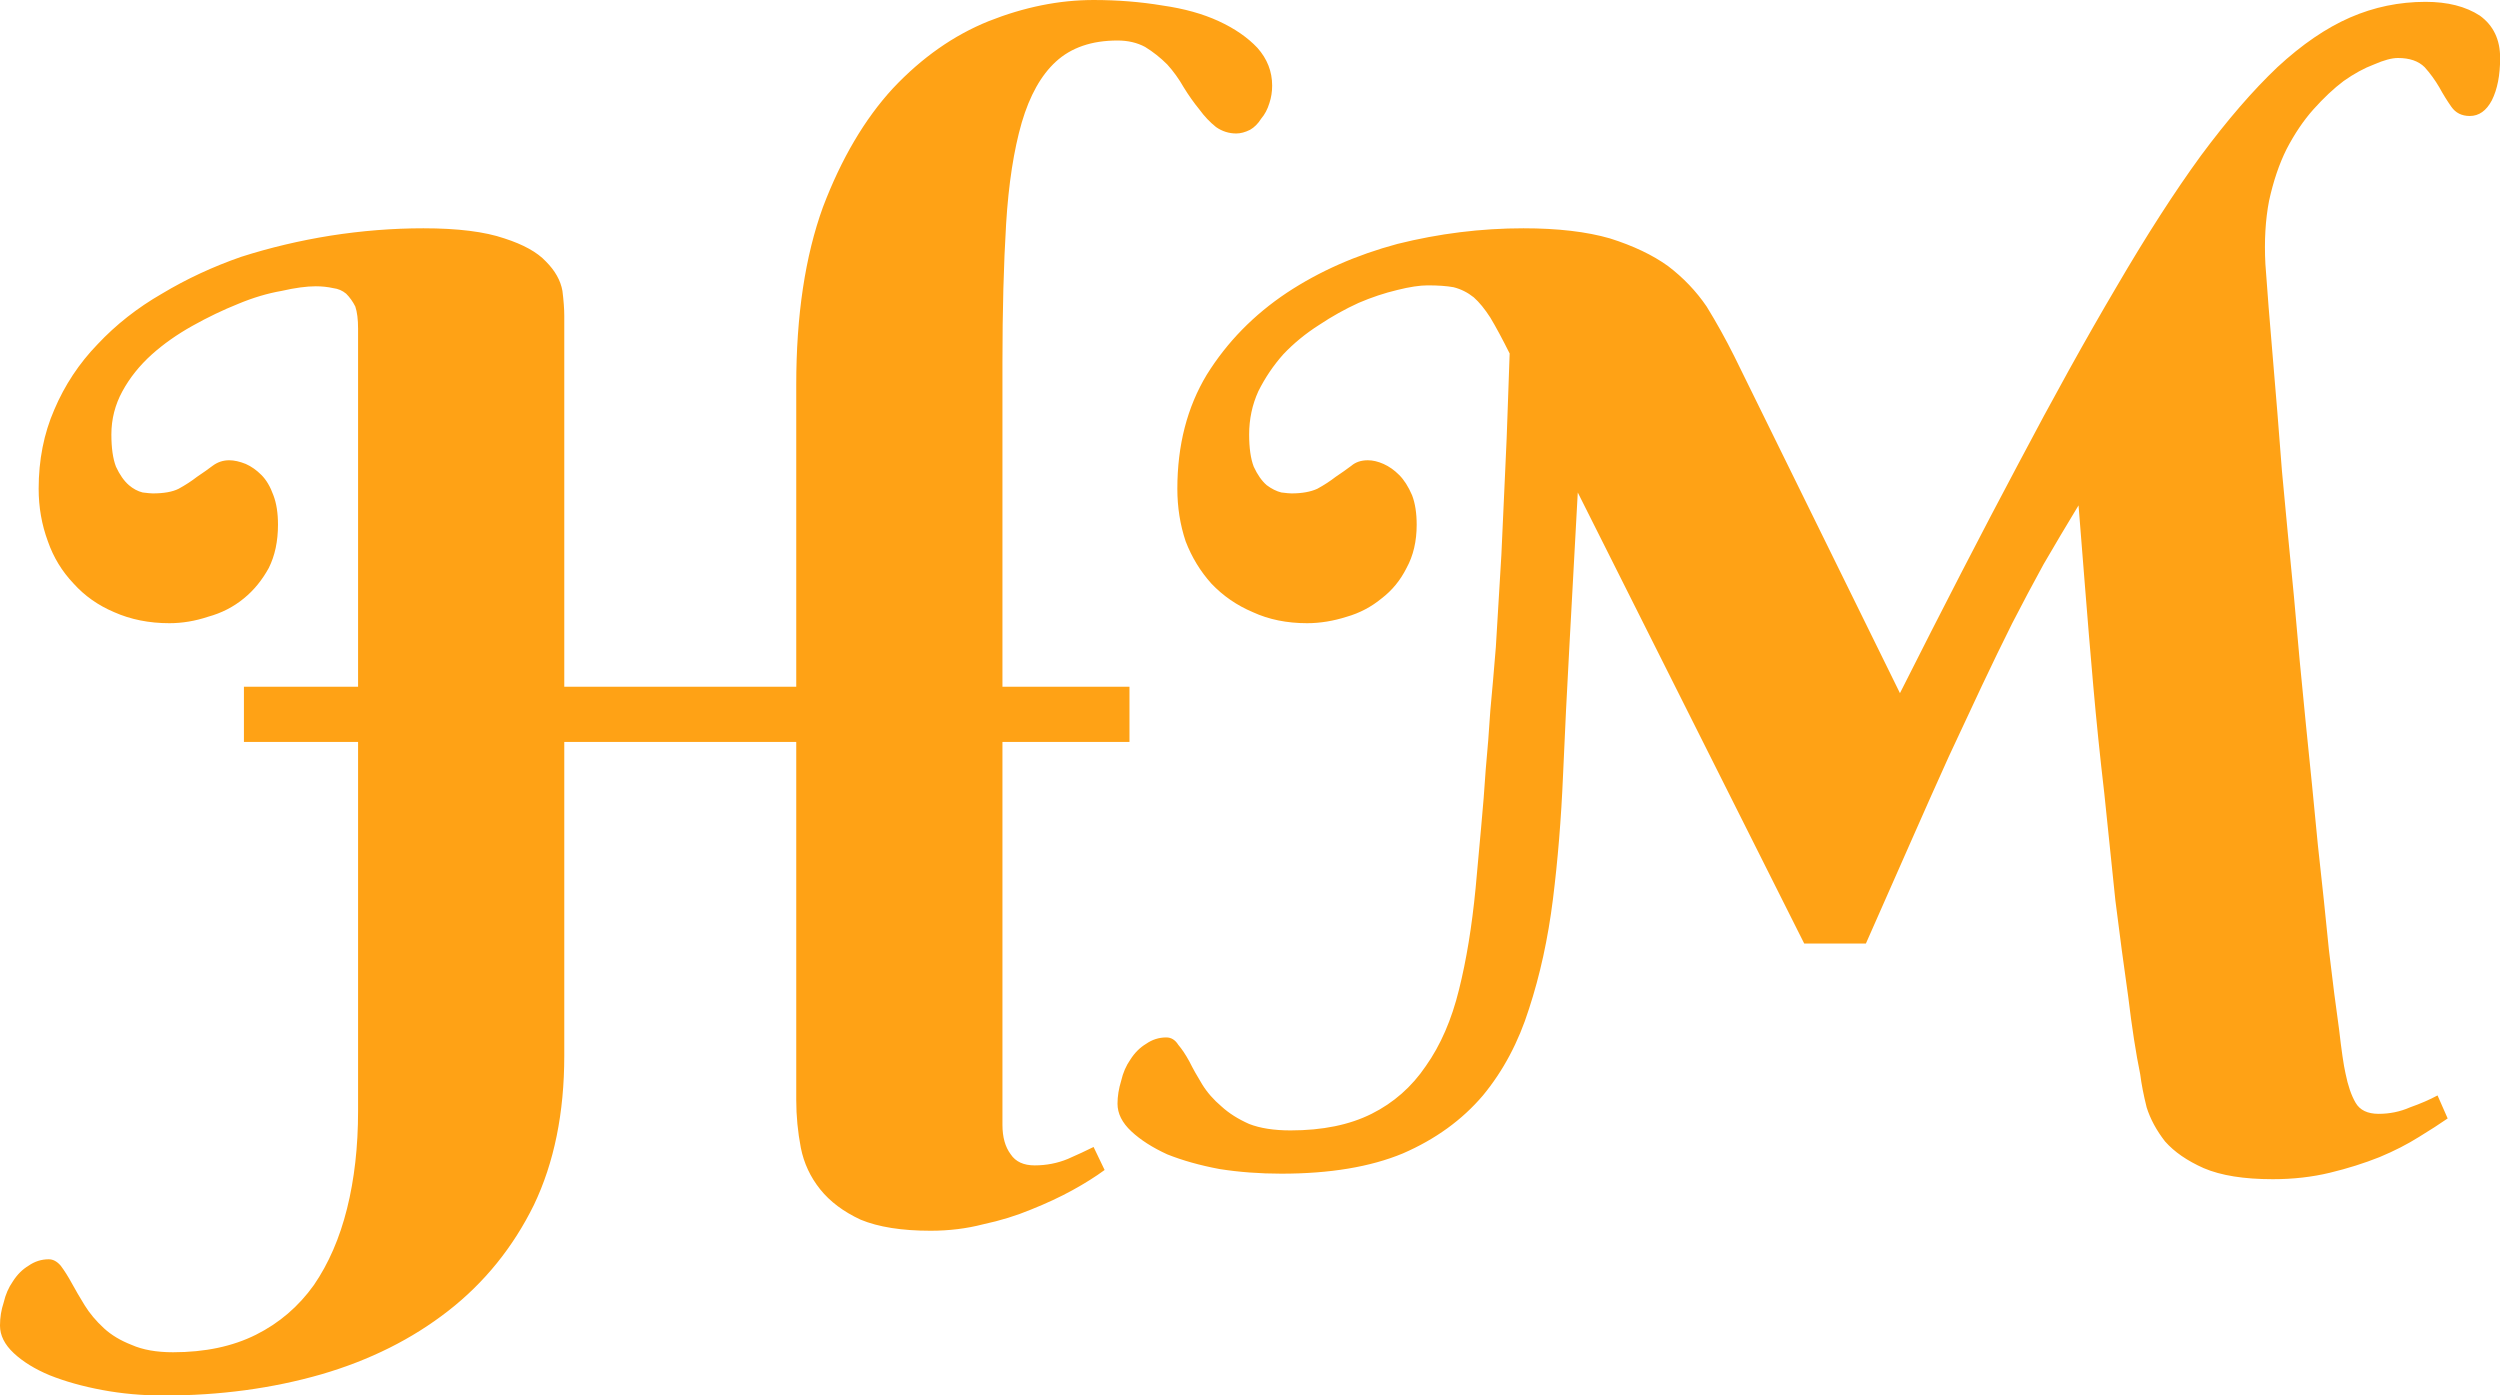 <svg data-v-423bf9ae="" xmlns="http://www.w3.org/2000/svg" viewBox="0 0 107.493 60" class="font"><!----><!----><!----><g data-v-423bf9ae="" id="87a5f71b-f0d6-4c46-8151-cf6960e3ae52" fill="#FFA215" transform="matrix(3.958,0,0,3.958,1.662,-4.037)"><path d="M2.23 9.08L2.23 8.48L3.47 8.48L3.47 4.59L3.47 4.59Q3.47 4.44 3.44 4.35L3.44 4.35L3.44 4.35Q3.40 4.27 3.34 4.21L3.34 4.21L3.34 4.21Q3.28 4.16 3.20 4.15L3.20 4.15L3.20 4.15Q3.11 4.13 3.01 4.13L3.01 4.13L3.01 4.13Q2.86 4.13 2.64 4.18L2.64 4.18L2.64 4.18Q2.41 4.22 2.17 4.32L2.17 4.32L2.17 4.32Q1.92 4.42 1.67 4.56L1.67 4.56L1.67 4.56Q1.42 4.70 1.23 4.87L1.23 4.87L1.23 4.87Q1.03 5.05 0.91 5.27L0.91 5.27L0.91 5.27Q0.79 5.49 0.79 5.74L0.79 5.74L0.79 5.74Q0.79 5.96 0.84 6.09L0.84 6.09L0.84 6.09Q0.90 6.22 0.98 6.29L0.98 6.29L0.98 6.29Q1.05 6.35 1.13 6.37L1.13 6.37L1.13 6.37Q1.21 6.38 1.24 6.38L1.24 6.38L1.24 6.38Q1.42 6.38 1.52 6.33L1.52 6.33L1.52 6.33Q1.63 6.27 1.72 6.20L1.72 6.20L1.72 6.20Q1.81 6.14 1.89 6.08L1.89 6.08L1.89 6.08Q1.97 6.02 2.07 6.02L2.07 6.02L2.07 6.02Q2.15 6.02 2.25 6.06L2.25 6.06L2.25 6.06Q2.34 6.10 2.42 6.18L2.42 6.18L2.42 6.18Q2.50 6.26 2.55 6.40L2.55 6.40L2.55 6.40Q2.60 6.53 2.60 6.72L2.60 6.72L2.60 6.72Q2.60 6.99 2.50 7.19L2.50 7.19L2.50 7.19Q2.39 7.39 2.23 7.52L2.23 7.52L2.23 7.52Q2.06 7.66 1.84 7.72L1.84 7.72L1.84 7.72Q1.63 7.79 1.42 7.79L1.42 7.79L1.42 7.79Q1.09 7.79 0.82 7.67L0.82 7.67L0.82 7.67Q0.56 7.56 0.38 7.36L0.38 7.36L0.38 7.36Q0.19 7.16 0.10 6.90L0.10 6.90L0.10 6.90Q0 6.63 0 6.33L0 6.33L0 6.33Q0 5.86 0.17 5.47L0.17 5.47L0.17 5.47Q0.34 5.07 0.64 4.76L0.64 4.76L0.64 4.76Q0.94 4.44 1.34 4.21L1.34 4.21L1.34 4.21Q1.74 3.97 2.20 3.81L2.20 3.81L2.20 3.81Q2.67 3.66 3.17 3.58L3.17 3.58L3.17 3.58Q3.68 3.50 4.18 3.50L4.18 3.50L4.18 3.50Q4.74 3.50 5.06 3.61L5.06 3.61L5.06 3.61Q5.37 3.71 5.51 3.86L5.51 3.86L5.51 3.86Q5.66 4.01 5.69 4.18L5.69 4.18L5.69 4.18Q5.71 4.34 5.71 4.45L5.71 4.45L5.71 8.48L8.23 8.48L8.23 5.20L8.23 5.20Q8.23 4.07 8.52 3.27L8.52 3.27L8.52 3.27Q8.82 2.48 9.28 1.98L9.28 1.98L9.28 1.98Q9.75 1.48 10.32 1.25L10.32 1.25L10.32 1.25Q10.90 1.02 11.46 1.02L11.46 1.02L11.46 1.02Q11.85 1.02 12.21 1.08L12.21 1.08L12.21 1.08Q12.56 1.13 12.82 1.25L12.82 1.25L12.82 1.25Q13.08 1.37 13.24 1.54L13.24 1.54L13.24 1.54Q13.40 1.72 13.40 1.95L13.40 1.95L13.40 1.95Q13.40 2.05 13.37 2.14L13.37 2.14L13.37 2.14Q13.34 2.24 13.28 2.31L13.28 2.31L13.28 2.31Q13.23 2.39 13.16 2.43L13.16 2.43L13.16 2.43Q13.08 2.47 13.01 2.47L13.01 2.47L13.01 2.47Q12.89 2.47 12.79 2.40L12.79 2.40L12.79 2.40Q12.69 2.32 12.61 2.21L12.61 2.21L12.61 2.21Q12.52 2.10 12.44 1.97L12.44 1.97L12.44 1.97Q12.36 1.83 12.26 1.72L12.26 1.72L12.26 1.72Q12.15 1.61 12.02 1.53L12.02 1.53L12.02 1.53Q11.89 1.46 11.72 1.46L11.72 1.46L11.72 1.46Q11.30 1.46 11.05 1.69L11.05 1.69L11.05 1.69Q10.81 1.91 10.68 2.35L10.68 2.35L10.68 2.35Q10.55 2.80 10.51 3.45L10.51 3.45L10.51 3.45Q10.47 4.11 10.47 4.96L10.47 4.96L10.47 8.48L11.85 8.48L11.85 9.08L10.47 9.08L10.47 13.24L10.47 13.24Q10.47 13.44 10.56 13.56L10.56 13.56L10.56 13.56Q10.64 13.68 10.82 13.68L10.82 13.68L10.82 13.68Q11.01 13.68 11.18 13.61L11.18 13.61L11.18 13.61Q11.34 13.54 11.46 13.48L11.46 13.48L11.58 13.73L11.58 13.73Q11.43 13.84 11.23 13.95L11.23 13.95L11.23 13.95Q11.03 14.06 10.78 14.16L10.78 14.16L10.78 14.16Q10.54 14.26 10.26 14.32L10.26 14.32L10.26 14.32Q9.99 14.39 9.69 14.39L9.69 14.39L9.69 14.39Q9.22 14.39 8.93 14.27L8.93 14.27L8.93 14.27Q8.65 14.14 8.49 13.94L8.49 13.94L8.49 13.94Q8.33 13.74 8.28 13.49L8.28 13.49L8.28 13.49Q8.23 13.23 8.23 12.97L8.23 12.97L8.23 9.08L5.71 9.08L5.71 12.49L5.71 12.49Q5.71 13.42 5.38 14.11L5.38 14.11L5.38 14.11Q5.04 14.80 4.45 15.26L4.45 15.26L4.45 15.26Q3.86 15.72 3.07 15.95L3.07 15.95L3.07 15.95Q2.27 16.18 1.36 16.18L1.36 16.18L1.36 16.18Q1.01 16.18 0.69 16.12L0.69 16.12L0.69 16.12Q0.37 16.06 0.12 15.96L0.12 15.96L0.12 15.96Q-0.12 15.86-0.27 15.72L-0.27 15.72L-0.27 15.72Q-0.42 15.58-0.42 15.42L-0.42 15.42L-0.42 15.42Q-0.42 15.29-0.38 15.17L-0.38 15.17L-0.38 15.17Q-0.35 15.04-0.28 14.94L-0.28 14.94L-0.28 14.94Q-0.21 14.83-0.11 14.77L-0.11 14.77L-0.11 14.77Q-0.01 14.70 0.11 14.70L0.11 14.70L0.11 14.70Q0.18 14.70 0.24 14.77L0.24 14.77L0.24 14.77Q0.30 14.85 0.36 14.96L0.36 14.96L0.36 14.96Q0.42 15.07 0.50 15.20L0.50 15.20L0.50 15.20Q0.58 15.33 0.71 15.45L0.71 15.45L0.71 15.45Q0.83 15.56 1.01 15.63L1.01 15.63L1.01 15.63Q1.19 15.71 1.46 15.71L1.46 15.71L1.46 15.71Q1.98 15.71 2.36 15.52L2.36 15.52L2.36 15.52Q2.74 15.33 2.99 14.98L2.99 14.98L2.99 14.98Q3.23 14.63 3.35 14.15L3.35 14.15L3.35 14.15Q3.47 13.67 3.47 13.09L3.47 13.09L3.47 9.08L2.23 9.08ZM19.85 11.27L19.18 11.27L16.72 6.37L16.63 8.02L16.63 8.02Q16.59 8.74 16.56 9.44L16.56 9.44L16.56 9.44Q16.53 10.15 16.45 10.79L16.45 10.79L16.45 10.79Q16.37 11.43 16.19 11.98L16.19 11.98L16.19 11.98Q16.02 12.52 15.69 12.92L15.69 12.92L15.69 12.92Q15.35 13.32 14.82 13.55L14.82 13.55L14.82 13.55Q14.29 13.77 13.50 13.77L13.50 13.77L13.50 13.77Q13.15 13.77 12.83 13.72L12.83 13.72L12.83 13.72Q12.51 13.66 12.26 13.56L12.26 13.56L12.26 13.56Q12.02 13.45 11.87 13.31L11.87 13.31L11.87 13.31Q11.72 13.17 11.72 13.01L11.72 13.01L11.72 13.01Q11.72 12.89 11.76 12.76L11.76 12.76L11.76 12.76Q11.79 12.63 11.86 12.53L11.86 12.53L11.86 12.53Q11.93 12.42 12.03 12.36L12.03 12.36L12.03 12.36Q12.13 12.29 12.25 12.29L12.25 12.29L12.25 12.29Q12.33 12.29 12.38 12.37L12.38 12.37L12.38 12.37Q12.44 12.44 12.50 12.55L12.50 12.55L12.50 12.55Q12.56 12.67 12.64 12.80L12.64 12.80L12.64 12.80Q12.72 12.93 12.85 13.04L12.85 13.04L12.85 13.04Q12.97 13.15 13.15 13.23L13.15 13.23L13.15 13.23Q13.33 13.30 13.60 13.30L13.60 13.30L13.60 13.30Q14.12 13.30 14.48 13.12L14.48 13.12L14.48 13.12Q14.84 12.94 15.07 12.60L15.07 12.60L15.07 12.60Q15.31 12.26 15.43 11.77L15.43 11.77L15.43 11.77Q15.55 11.29 15.61 10.67L15.61 10.67L15.61 10.67Q15.64 10.33 15.67 10.01L15.67 10.01L15.67 10.01Q15.70 9.69 15.72 9.38L15.72 9.38L15.72 9.38Q15.75 9.06 15.77 8.74L15.77 8.74L15.77 8.74Q15.80 8.42 15.83 8.05L15.83 8.05L15.83 8.05Q15.86 7.53 15.89 7.05L15.89 7.05L15.89 7.05Q15.91 6.58 15.93 6.17L15.93 6.17L15.93 6.17Q15.95 5.76 15.96 5.43L15.96 5.43L15.96 5.43Q15.97 5.10 15.98 4.86L15.98 4.86L15.98 4.86Q15.86 4.62 15.77 4.47L15.77 4.47L15.77 4.47Q15.68 4.33 15.59 4.25L15.59 4.25L15.59 4.25Q15.49 4.17 15.37 4.14L15.37 4.14L15.37 4.14Q15.26 4.12 15.09 4.12L15.09 4.12L15.09 4.12Q14.96 4.12 14.76 4.17L14.76 4.17L14.76 4.17Q14.55 4.22 14.34 4.31L14.34 4.31L14.34 4.31Q14.12 4.41 13.91 4.55L13.91 4.55L13.91 4.55Q13.69 4.69 13.52 4.87L13.52 4.87L13.52 4.87Q13.36 5.05 13.25 5.27L13.25 5.27L13.25 5.27Q13.15 5.49 13.15 5.74L13.15 5.74L13.15 5.74Q13.15 5.96 13.20 6.09L13.20 6.09L13.20 6.09Q13.26 6.22 13.34 6.29L13.34 6.29L13.34 6.29Q13.42 6.35 13.50 6.37L13.50 6.37L13.50 6.37Q13.58 6.38 13.61 6.38L13.61 6.38L13.61 6.38Q13.78 6.38 13.89 6.33L13.89 6.33L13.89 6.33Q14 6.27 14.09 6.20L14.09 6.20L14.09 6.20Q14.18 6.14 14.26 6.08L14.26 6.08L14.26 6.08Q14.33 6.02 14.44 6.02L14.44 6.02L14.44 6.02Q14.52 6.02 14.61 6.06L14.61 6.06L14.61 6.06Q14.70 6.10 14.78 6.18L14.78 6.18L14.78 6.18Q14.86 6.26 14.92 6.40L14.92 6.40L14.92 6.40Q14.97 6.53 14.97 6.72L14.97 6.72L14.97 6.72Q14.97 6.99 14.86 7.19L14.86 7.19L14.86 7.19Q14.76 7.39 14.59 7.52L14.59 7.52L14.59 7.52Q14.42 7.66 14.21 7.72L14.21 7.72L14.21 7.72Q13.99 7.79 13.78 7.79L13.78 7.79L13.78 7.79Q13.45 7.79 13.19 7.67L13.19 7.67L13.19 7.67Q12.93 7.56 12.74 7.36L12.74 7.36L12.74 7.36Q12.56 7.16 12.46 6.90L12.46 6.90L12.46 6.90Q12.37 6.63 12.37 6.33L12.37 6.33L12.37 6.33Q12.37 5.62 12.69 5.09L12.69 5.09L12.69 5.09Q13.02 4.56 13.56 4.20L13.56 4.20L13.56 4.20Q14.09 3.85 14.76 3.67L14.76 3.67L14.76 3.67Q15.44 3.50 16.13 3.50L16.13 3.50L16.13 3.50Q16.69 3.50 17.07 3.61L17.07 3.61L17.07 3.61Q17.45 3.73 17.70 3.91L17.70 3.91L17.70 3.91Q17.95 4.10 18.12 4.35L18.12 4.35L18.12 4.35Q18.28 4.61 18.42 4.89L18.42 4.89L20.22 8.55L20.22 8.55Q20.92 7.16 21.50 6.07L21.50 6.07L21.50 6.07Q22.08 4.97 22.57 4.14L22.57 4.14L22.57 4.14Q23.06 3.30 23.49 2.71L23.49 2.71L23.49 2.71Q23.92 2.13 24.32 1.75L24.32 1.75L24.32 1.75Q24.72 1.38 25.11 1.21L25.11 1.21L25.11 1.21Q25.50 1.04 25.93 1.04L25.93 1.04L25.93 1.04Q26.29 1.04 26.52 1.19L26.52 1.19L26.52 1.19Q26.74 1.35 26.74 1.65L26.74 1.65L26.74 1.65Q26.74 1.93 26.65 2.11L26.65 2.11L26.65 2.11Q26.56 2.28 26.41 2.28L26.41 2.28L26.41 2.28Q26.28 2.28 26.21 2.18L26.21 2.18L26.21 2.18Q26.14 2.08 26.08 1.97L26.08 1.97L26.08 1.97Q26.01 1.85 25.92 1.75L25.92 1.75L25.92 1.75Q25.82 1.65 25.63 1.65L25.63 1.65L25.63 1.65Q25.53 1.65 25.37 1.72L25.37 1.72L25.37 1.72Q25.21 1.78 25.04 1.90L25.04 1.90L25.04 1.90Q24.88 2.02 24.71 2.21L24.71 2.21L24.71 2.21Q24.55 2.39 24.42 2.64L24.42 2.64L24.42 2.64Q24.30 2.88 24.23 3.20L24.23 3.20L24.23 3.20Q24.17 3.51 24.19 3.89L24.19 3.89L24.19 3.89Q24.22 4.32 24.27 4.90L24.27 4.90L24.27 4.90Q24.32 5.48 24.37 6.14L24.37 6.14L24.37 6.14Q24.43 6.79 24.50 7.50L24.50 7.50L24.50 7.50Q24.56 8.20 24.63 8.89L24.63 8.89L24.63 8.89Q24.70 9.57 24.76 10.20L24.76 10.20L24.76 10.20Q24.83 10.83 24.88 11.34L24.88 11.34L24.88 11.34Q24.94 11.85 24.99 12.20L24.99 12.20L24.99 12.20Q25.03 12.55 25.06 12.68L25.06 12.68L25.06 12.68Q25.10 12.88 25.17 13.00L25.17 13.00L25.17 13.00Q25.24 13.12 25.42 13.12L25.42 13.12L25.42 13.12Q25.60 13.12 25.76 13.05L25.76 13.05L25.76 13.05Q25.93 12.99 26.06 12.92L26.06 12.92L26.17 13.17L26.17 13.17Q26.04 13.26 25.86 13.37L25.86 13.37L25.86 13.37Q25.67 13.49 25.43 13.59L25.43 13.59L25.43 13.59Q25.18 13.69 24.89 13.76L24.89 13.76L24.89 13.76Q24.60 13.83 24.27 13.83L24.27 13.83L24.27 13.83Q23.80 13.83 23.52 13.71L23.52 13.71L23.52 13.71Q23.25 13.59 23.10 13.42L23.10 13.42L23.10 13.42Q22.96 13.24 22.90 13.05L22.90 13.05L22.90 13.05Q22.85 12.85 22.83 12.69L22.83 12.69L22.83 12.69Q22.76 12.35 22.70 11.85L22.70 11.85L22.70 11.85Q22.63 11.36 22.56 10.80L22.56 10.80L22.56 10.80Q22.50 10.23 22.44 9.64L22.44 9.64L22.44 9.64Q22.37 9.04 22.32 8.47L22.32 8.47L22.32 8.47Q22.27 7.90 22.23 7.39L22.23 7.39L22.23 7.39Q22.19 6.88 22.16 6.51L22.16 6.51L22.16 6.51Q21.96 6.84 21.78 7.15L21.78 7.15L21.78 7.15Q21.61 7.46 21.44 7.79L21.44 7.79L21.44 7.79Q21.28 8.11 21.11 8.47L21.11 8.47L21.11 8.47Q20.94 8.83 20.75 9.24L20.75 9.24L20.75 9.24Q20.56 9.66 20.34 10.16L20.34 10.16L20.34 10.16Q20.12 10.66 19.85 11.27L19.85 11.27Z"></path></g><!----><!----></svg>